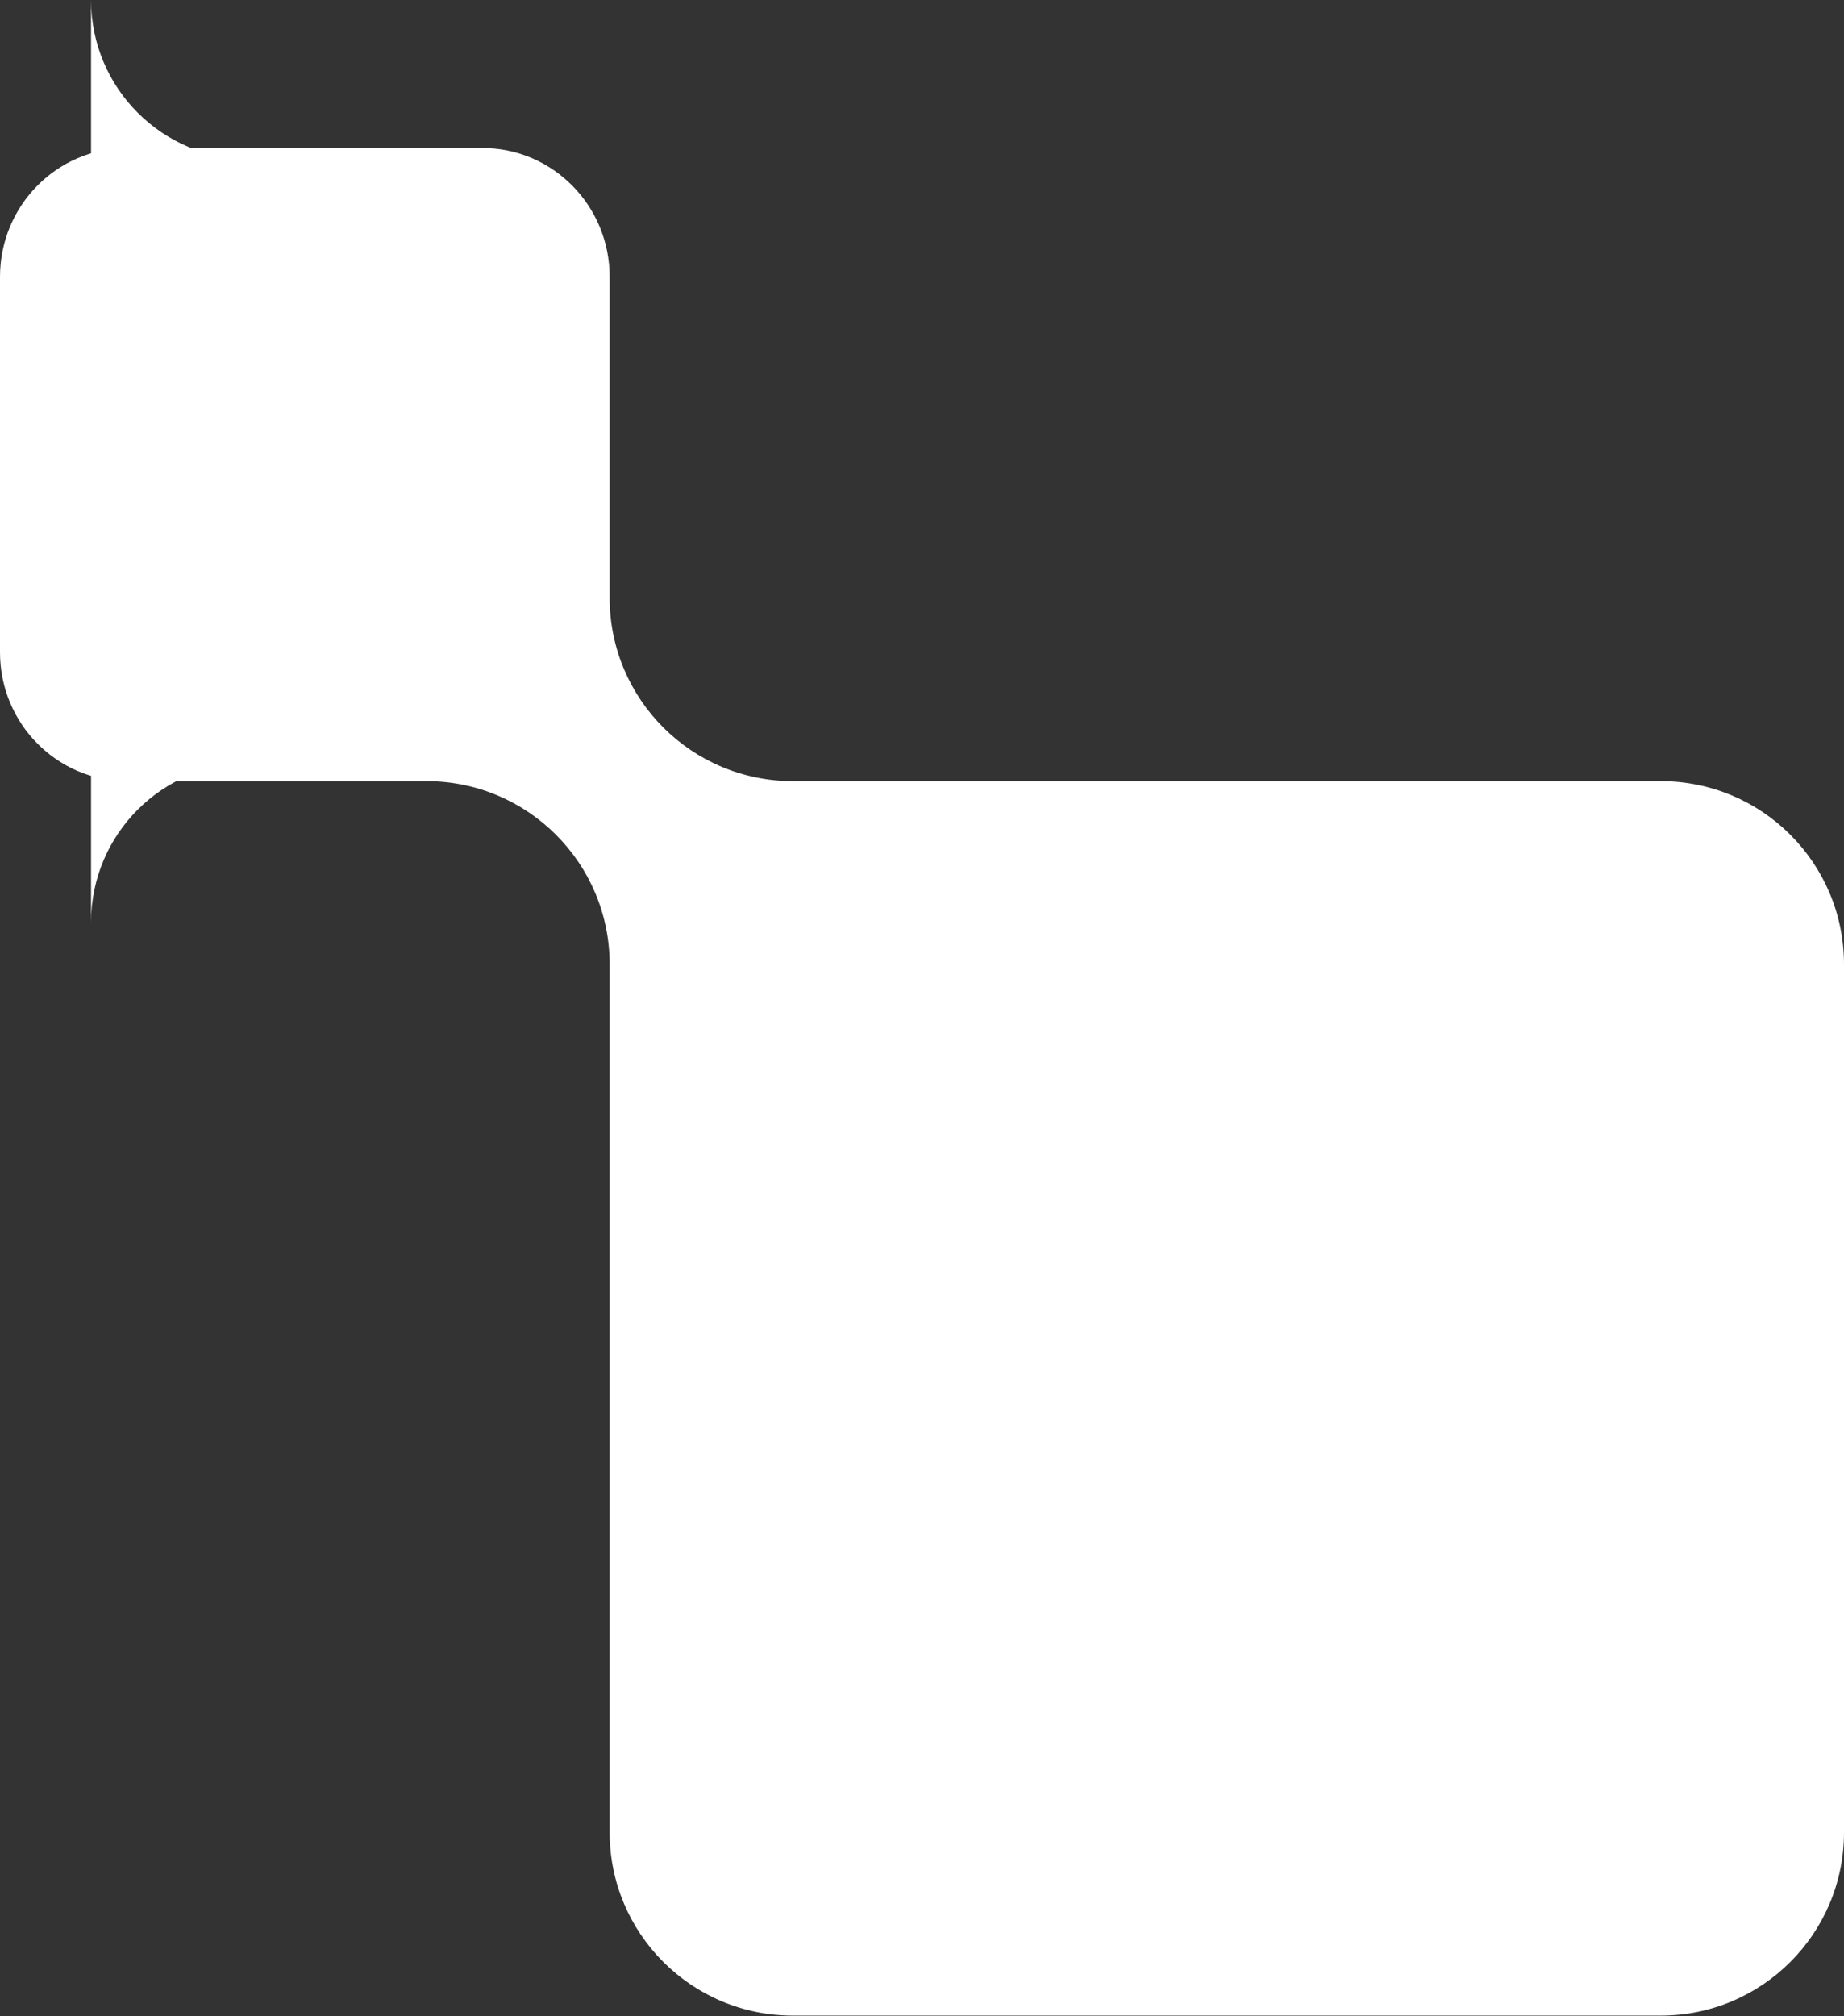 <svg width="140" height="153" viewBox="0 0 140 153" fill="none" xmlns="http://www.w3.org/2000/svg">
<rect x="0" y="0" width="140" height="153" fill="#333333" stroke="none"/>
<path d="M46.286 73.186L46.286 139.056C46.286 146.739 52.51 152.962 60.197 152.962L126.089 152.962C133.775 152.962 140 146.739 140 139.056L140 73.186C140 65.502 133.775 59.28 126.089 59.28L60.197 59.28C52.51 59.28 46.286 53.058 46.286 45.374L46.286 21.008C46.286 15.61 41.963 11.233 36.63 11.233L9.655 11.233C4.323 11.233 -5.2185e-08 15.61 -1.16558e-07 21.008L-4.56392e-07 49.506C-5.20765e-07 54.904 4.323 59.28 9.655 59.28L32.375 59.28C40.061 59.28 46.286 65.502 46.286 73.186Z" fill="white"/>
<path d="M6.913 -0C6.913 6.682 12.33 12.099 19.012 12.099L6.913 12.099L6.913 -0Z" fill="white"/>
<path d="M6.913 69.998C6.913 63.316 12.33 57.899 19.012 57.899L6.913 57.899L6.913 69.998Z" fill="white"/>
</svg>
